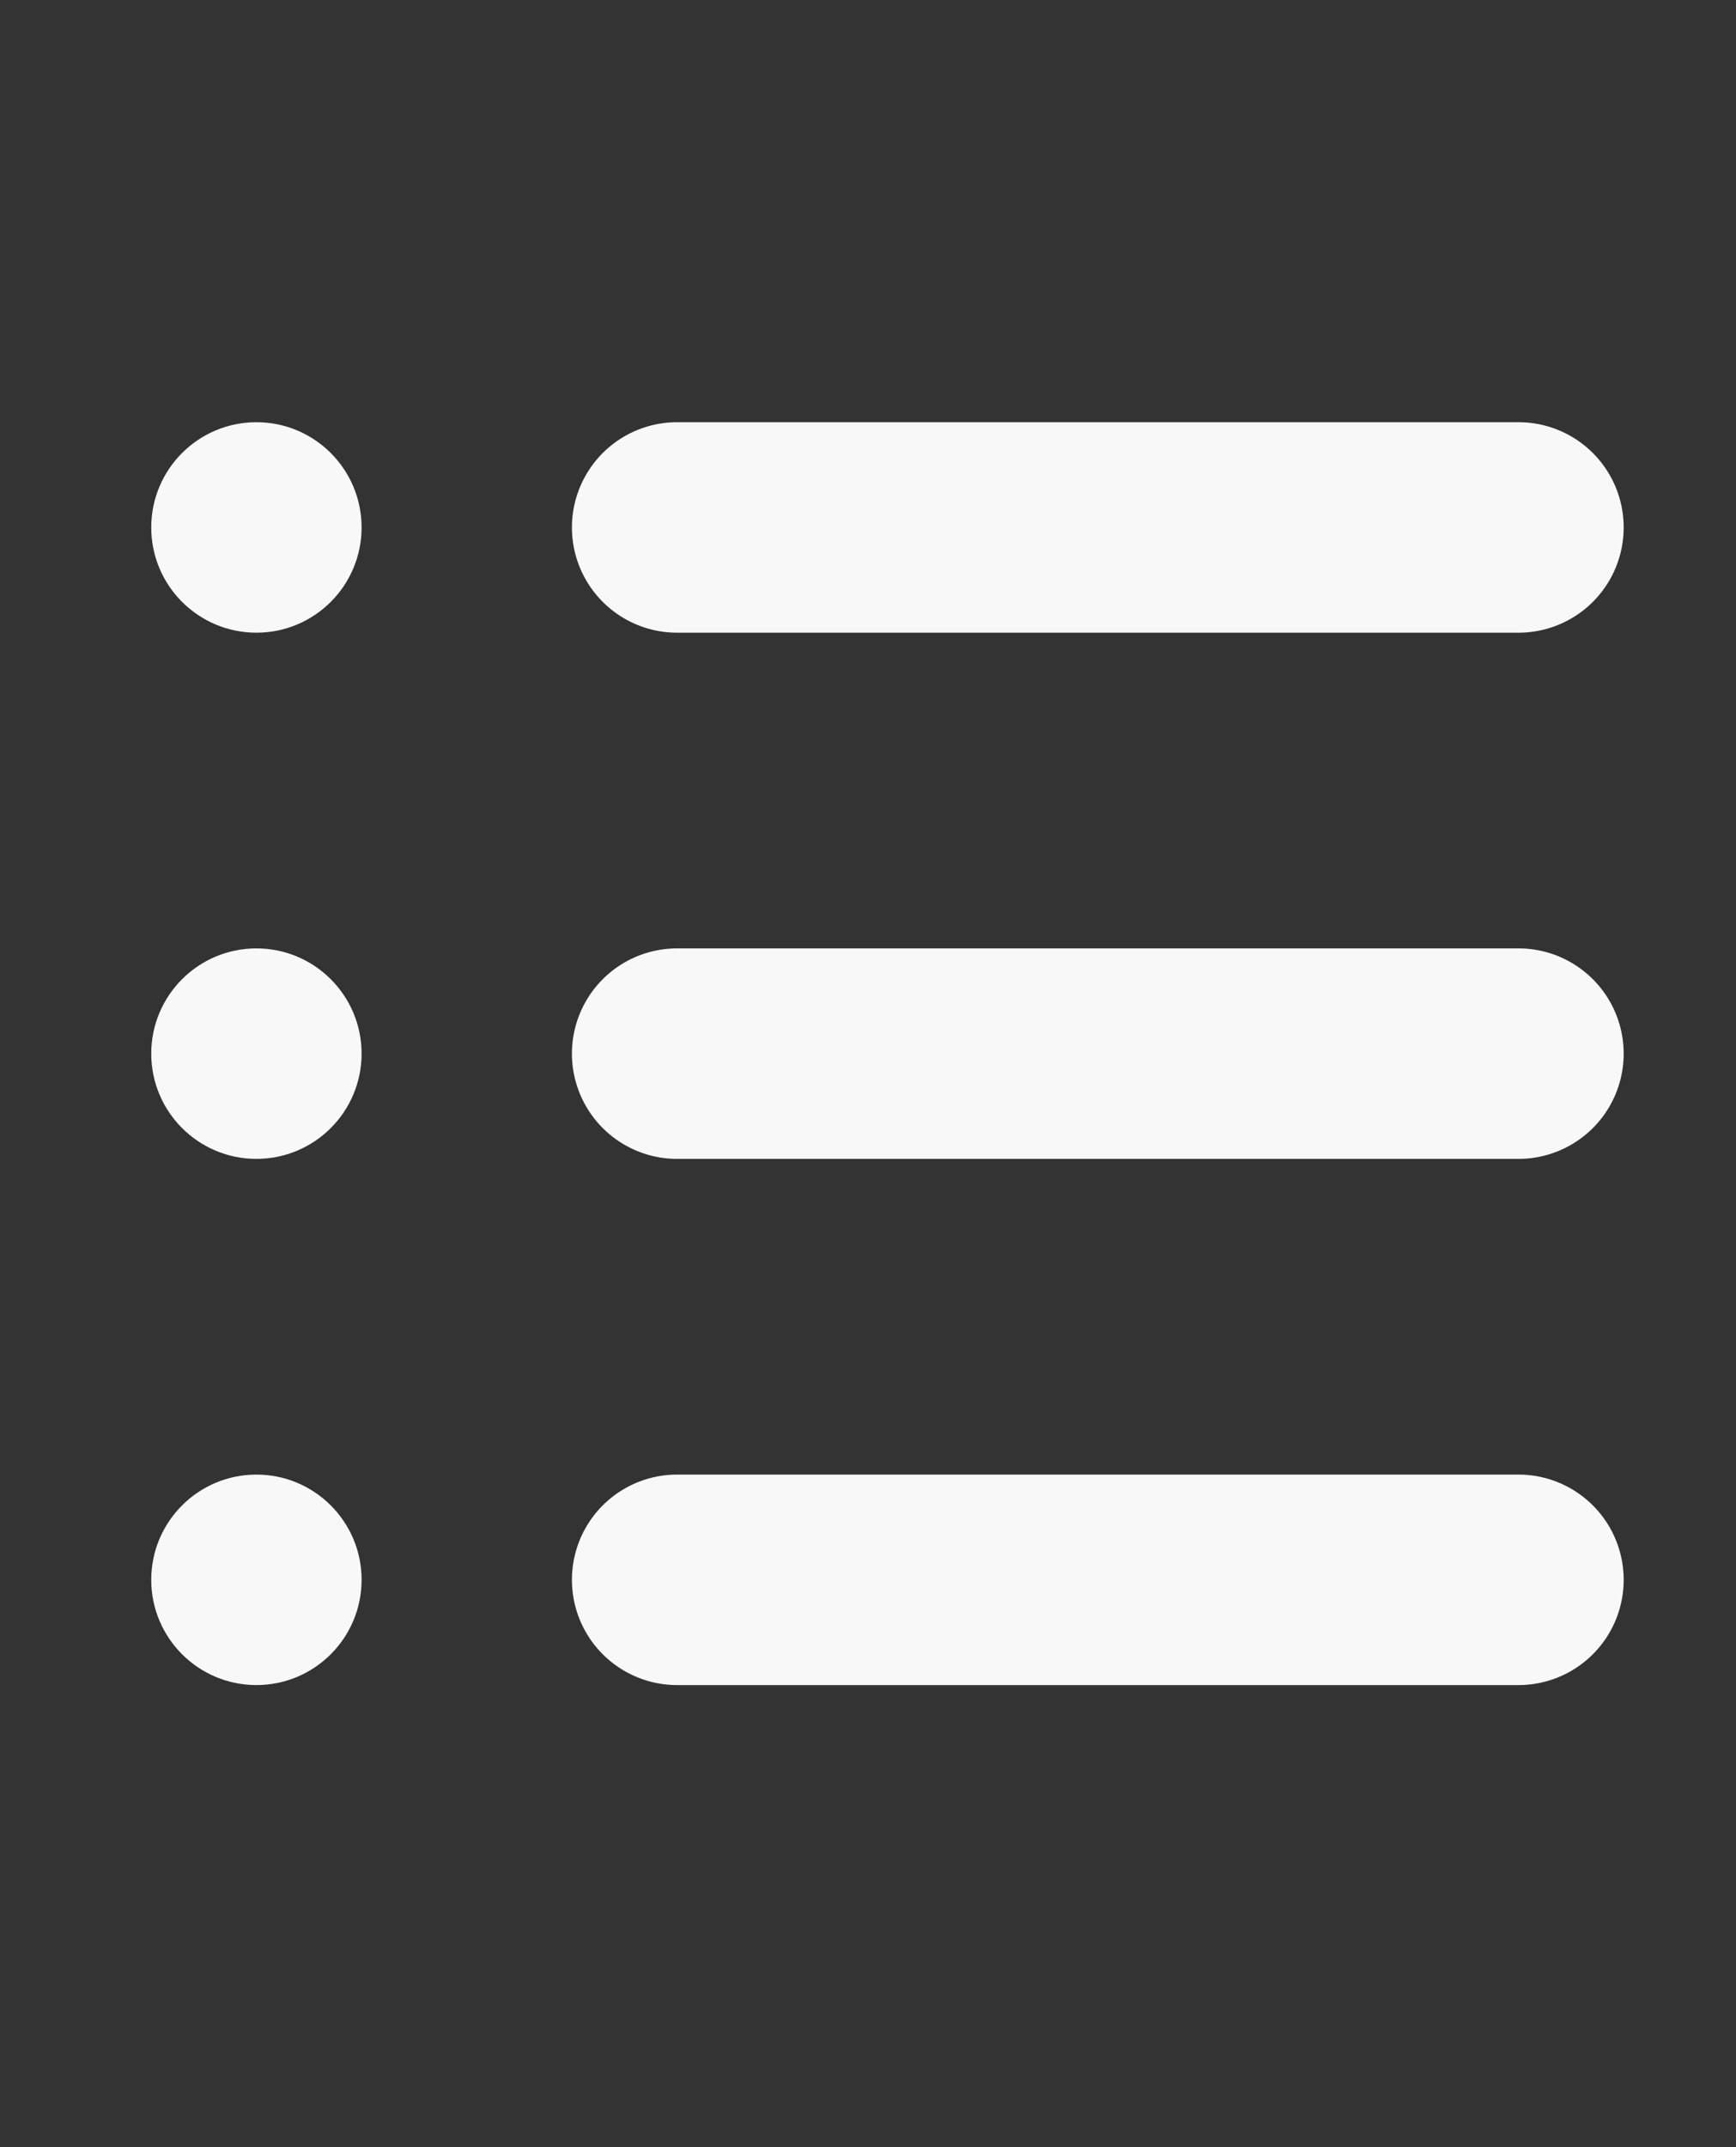 <svg id="Capa_1" data-name="Capa 1" xmlns="http://www.w3.org/2000/svg" viewBox="0 0 16.506 20.403"><rect x="0" y="0" width="16.506" height="20.403" fill="#333333" stroke="none"/><defs><style>.cls-1{fill:#f8f8f9;}</style></defs><title>menu</title><path class="cls-1" d="M14.438,6.012h-8a1,1,0,0,1,0-2h8a1,1,0,0,1,0,2Z"/><path class="cls-1" d="M14.438,11.012h-8a1,1,0,0,1,0-2h8a1,1,0,0,1,0,2Z"/><path class="cls-1" d="M14.438,16.012h-8a1,1,0,0,1,0-2h8a1,1,0,0,1,0,2Z"/><circle class="cls-1" cx="2.438" cy="5.012" r="1"/><circle class="cls-1" cx="2.438" cy="10.012" r="1"/><circle class="cls-1" cx="2.438" cy="15.012" r="1"/></svg>